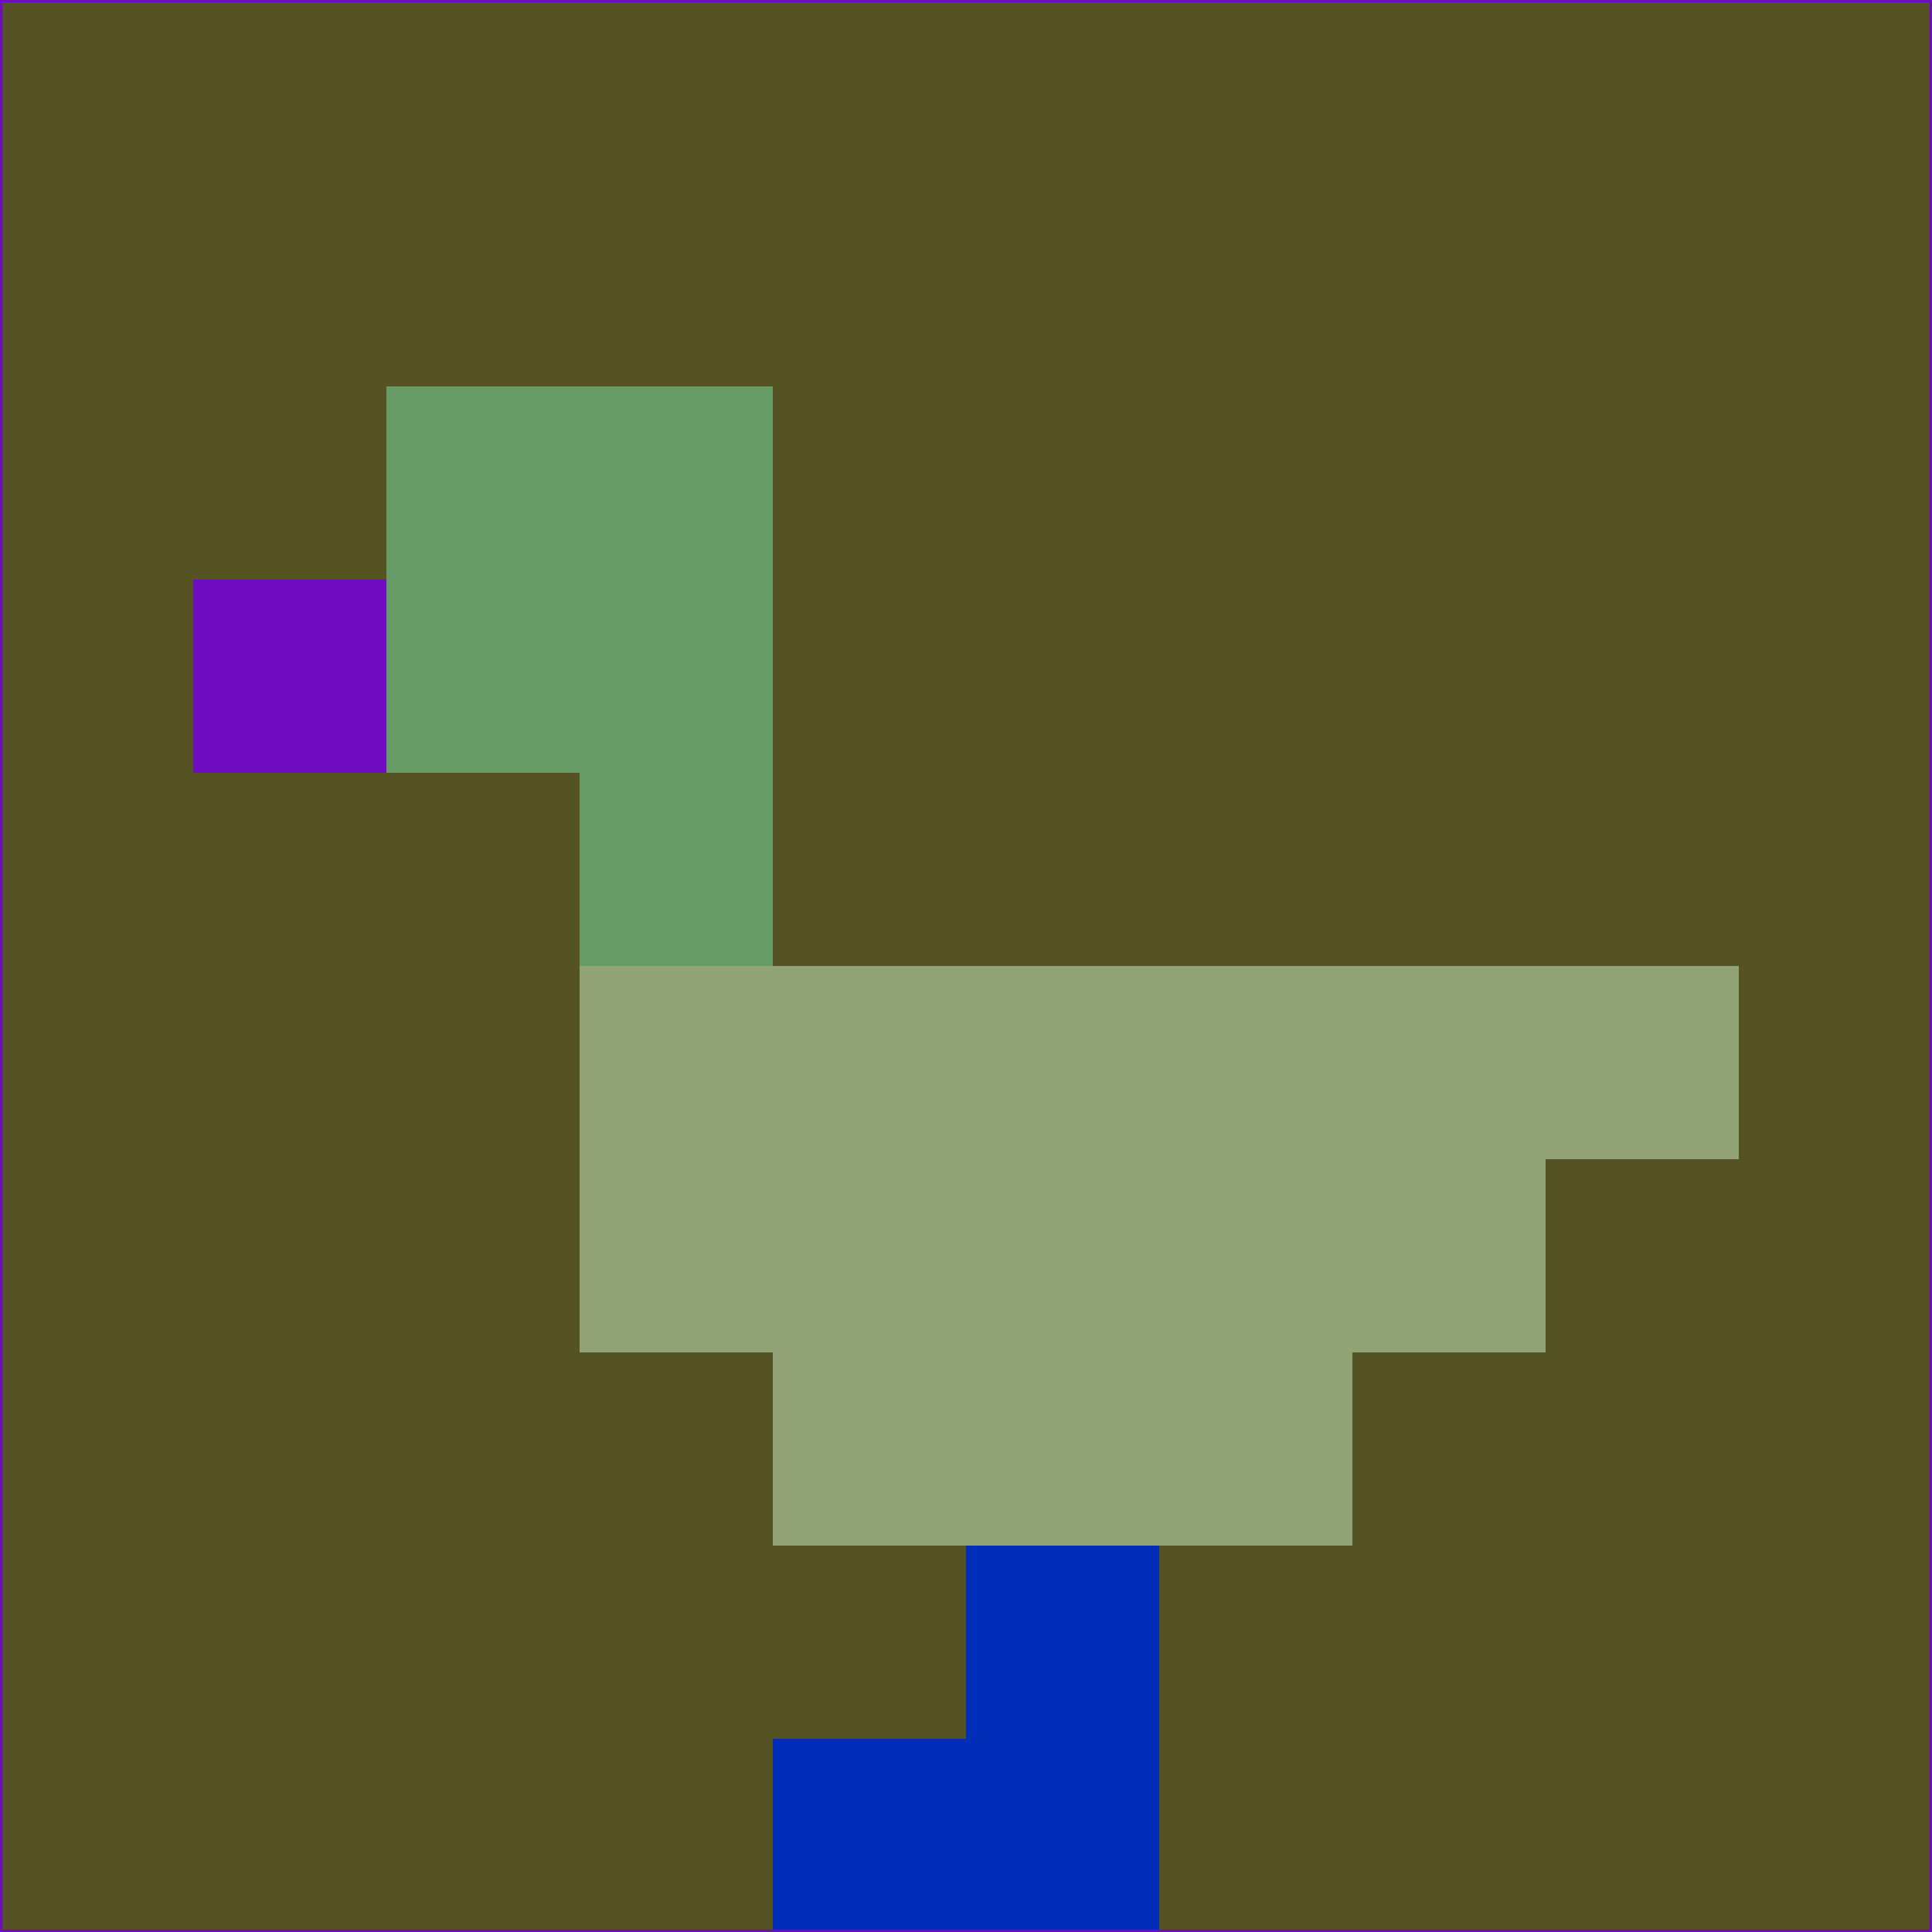 <svg xmlns="http://www.w3.org/2000/svg" version="1.1" width="785" height="785">
  <title>'goose-pfp-694263' by Dmitri Cherniak (Cyberpunk Edition)</title>
  <desc>
    seed=494015
    backgroundColor=#555224
    padding=20
    innerPadding=0
    timeout=500
    dimension=1
    border=false
    Save=function(){return n.handleSave()}
    frame=12

    Rendered at 2024-09-15T22:37:00.895Z
    Generated in 1ms
    Modified for Cyberpunk theme with new color scheme
  </desc>
  <defs/>
  <rect width="100%" height="100%" fill="#555224"/>
  <g>
    <g id="0-0">
      <rect x="0" y="0" height="785" width="785" fill="#555224"/>
      <g>
        <!-- Neon blue -->
        <rect id="0-0-2-2-2-2" x="157" y="157" width="157" height="157" fill="#679b66"/>
        <rect id="0-0-3-2-1-4" x="235.5" y="157" width="78.5" height="314" fill="#679b66"/>
        <!-- Electric purple -->
        <rect id="0-0-4-5-5-1" x="314" y="392.5" width="392.5" height="78.5" fill="#92a476"/>
        <rect id="0-0-3-5-5-2" x="235.5" y="392.5" width="392.5" height="157" fill="#92a476"/>
        <rect id="0-0-4-5-3-3" x="314" y="392.5" width="235.5" height="235.5" fill="#92a476"/>
        <!-- Neon pink -->
        <rect id="0-0-1-3-1-1" x="78.5" y="235.5" width="78.5" height="78.5" fill="#6f0cc0"/>
        <!-- Cyber yellow -->
        <rect id="0-0-5-8-1-2" x="392.5" y="628" width="78.5" height="157" fill="#012eb9"/>
        <rect id="0-0-4-9-2-1" x="314" y="706.5" width="157" height="78.5" fill="#012eb9"/>
      </g>
      <rect x="0" y="0" stroke="#6f0cc0" stroke-width="2" height="785" width="785" fill="none"/>
    </g>
  </g>
  <script xmlns=""/>
</svg>
